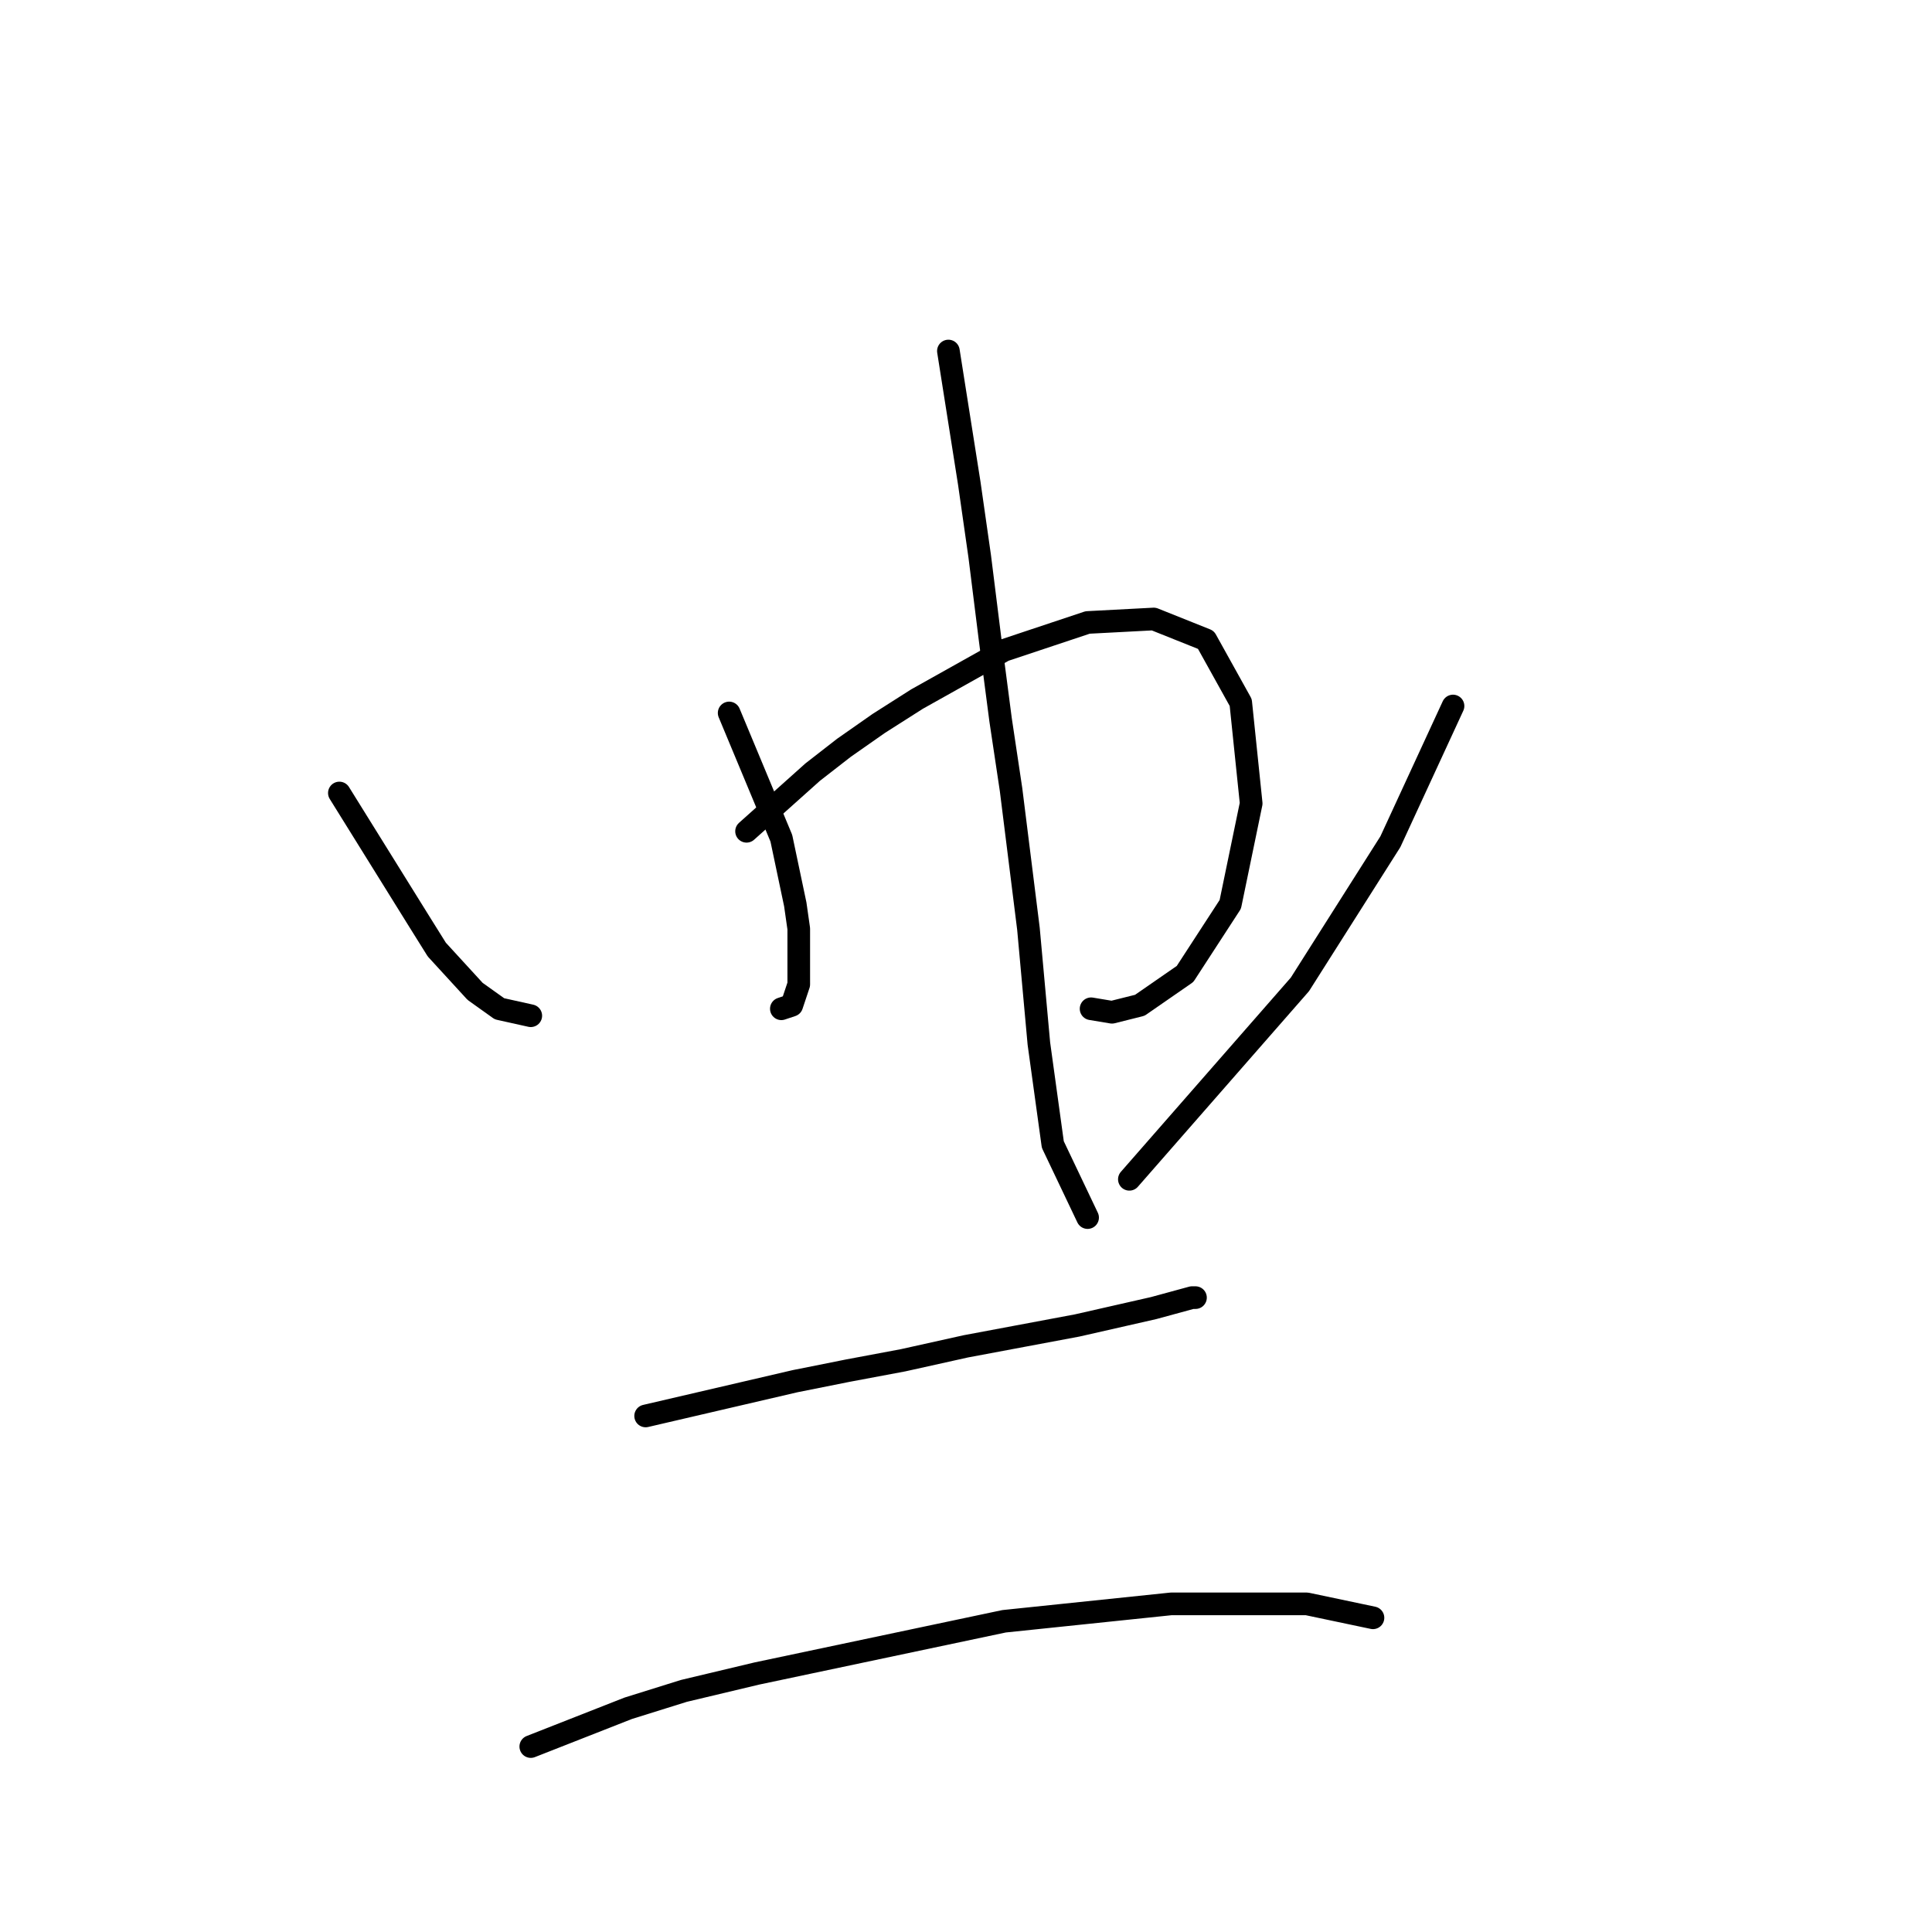 <?xml version="1.0" standalone="no"?>
    <svg width="256" height="256" xmlns="http://www.w3.org/2000/svg" version="1.1">
    <polyline stroke="black" stroke-width="3" stroke-linecap="round" fill="transparent" stroke-linejoin="round" points="44.968 105.077 55.575 122.139 57.88 125.828 62.953 131.362 66.181 133.668 70.331 134.59 70.331 134.59 " />
        <polyline stroke="black" stroke-width="3" stroke-linecap="round" fill="transparent" stroke-linejoin="round" points="96.616 94.471 103.533 111.072 105.378 119.833 105.839 123.061 105.839 128.134 105.839 130.44 104.916 133.206 103.533 133.668 103.533 133.668 " />
        <polyline stroke="black" stroke-width="3" stroke-linecap="round" fill="transparent" stroke-linejoin="round" points="98.922 110.15 107.683 102.31 111.833 99.082 116.445 95.854 121.517 92.626 133.046 86.17 144.113 82.481 152.875 82.02 159.792 84.787 164.403 93.087 165.787 106.46 163.02 119.833 157.025 129.056 151.03 133.206 147.341 134.129 144.574 133.668 144.574 133.668 " />
        <polyline stroke="black" stroke-width="3" stroke-linecap="round" fill="transparent" stroke-linejoin="round" points="125.668 46.512 128.434 64.036 129.818 73.72 131.201 84.787 132.585 95.393 133.968 104.616 136.274 123.061 137.657 138.279 139.502 151.652 144.113 161.336 144.113 161.336 " />
        <polyline stroke="black" stroke-width="3" stroke-linecap="round" fill="transparent" stroke-linejoin="round" points="192.533 93.549 184.232 111.533 172.243 130.44 149.647 156.263 149.647 156.263 " />
        <polyline stroke="black" stroke-width="3" stroke-linecap="round" fill="transparent" stroke-linejoin="round" points="85.549 187.621 105.378 183.009 112.295 181.626 119.673 180.242 127.973 178.398 142.73 175.631 152.875 173.325 157.947 171.942 158.408 171.942 158.408 171.942 " />
        <polyline stroke="black" stroke-width="3" stroke-linecap="round" fill="transparent" stroke-linejoin="round" points="70.331 231.429 83.243 226.356 90.621 224.051 100.305 221.745 133.046 214.828 155.18 212.522 173.165 212.522 181.926 214.367 181.926 214.367 " />
        </svg>